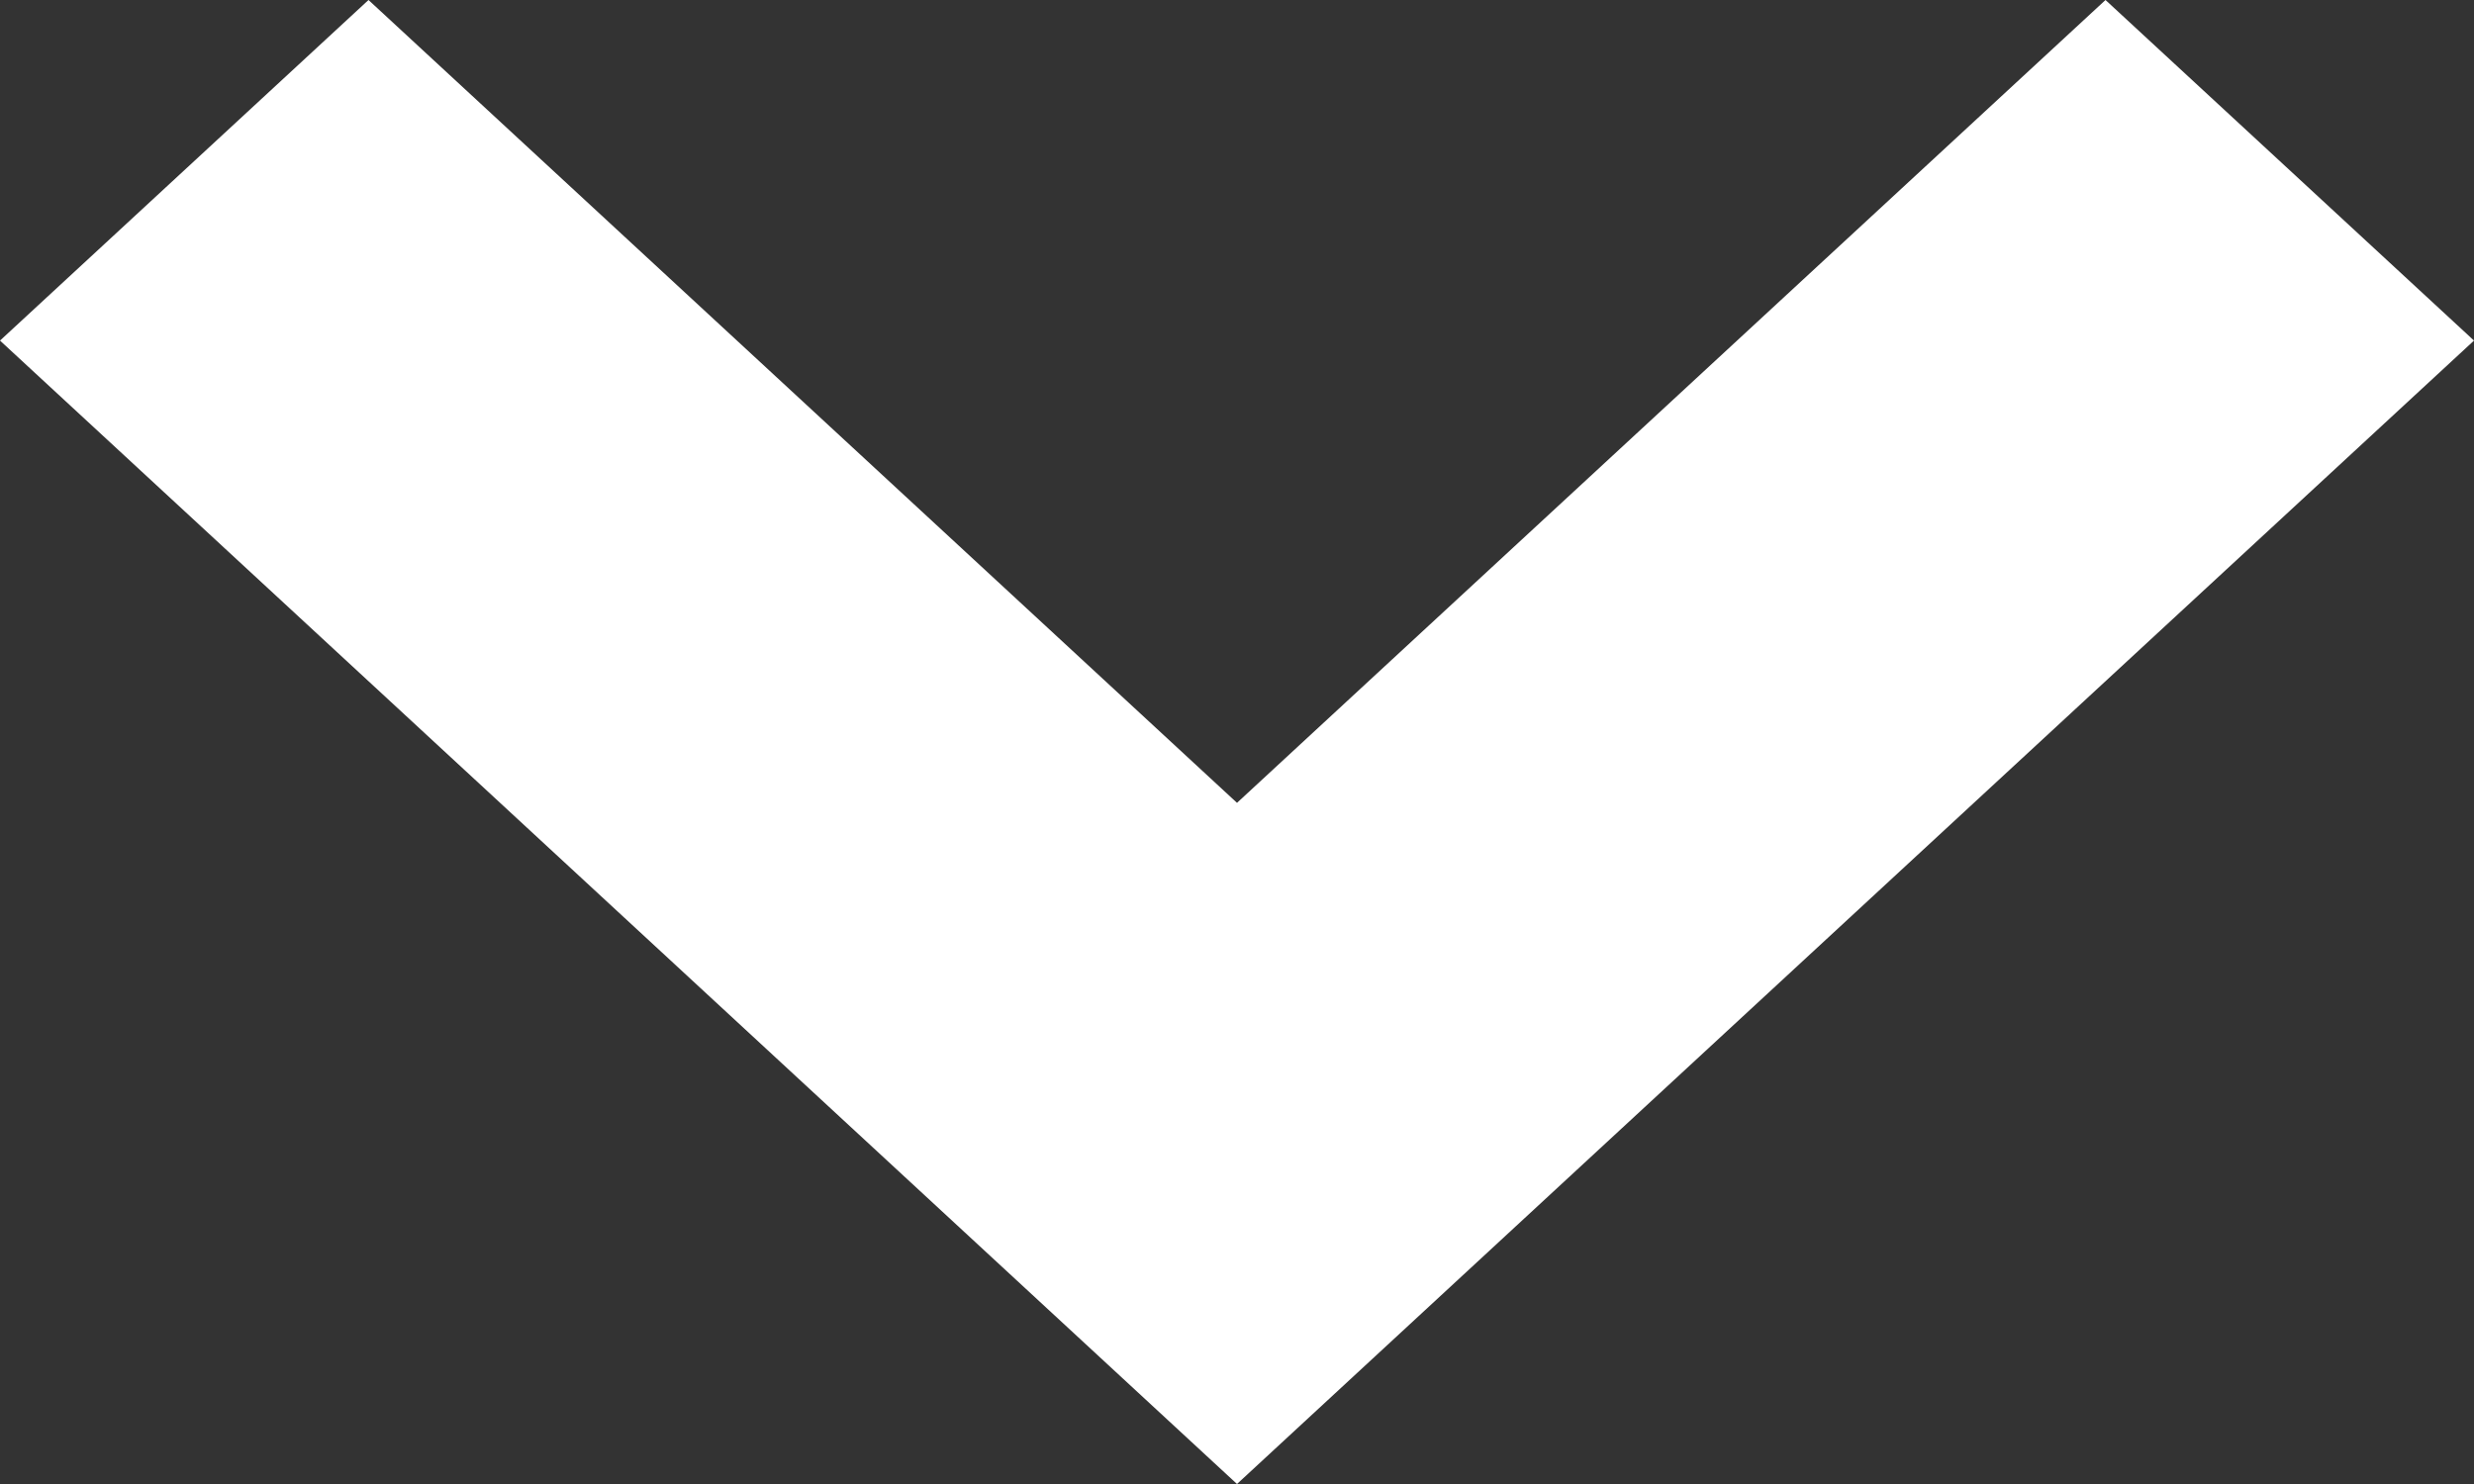 <svg xmlns="http://www.w3.org/2000/svg" width="20" height="12" viewBox="0 0 20 12">
  <rect x="0" y="0" width="20" height="12" fill="#333333" stroke="none"/>
  <path id="Path_36" data-name="Path 36" d="M10,12,0,2.754,2.979,0,10,6.492,17.021,0,20,2.754Z" transform="translate(0 0)" fill="#fff"/>
</svg>
